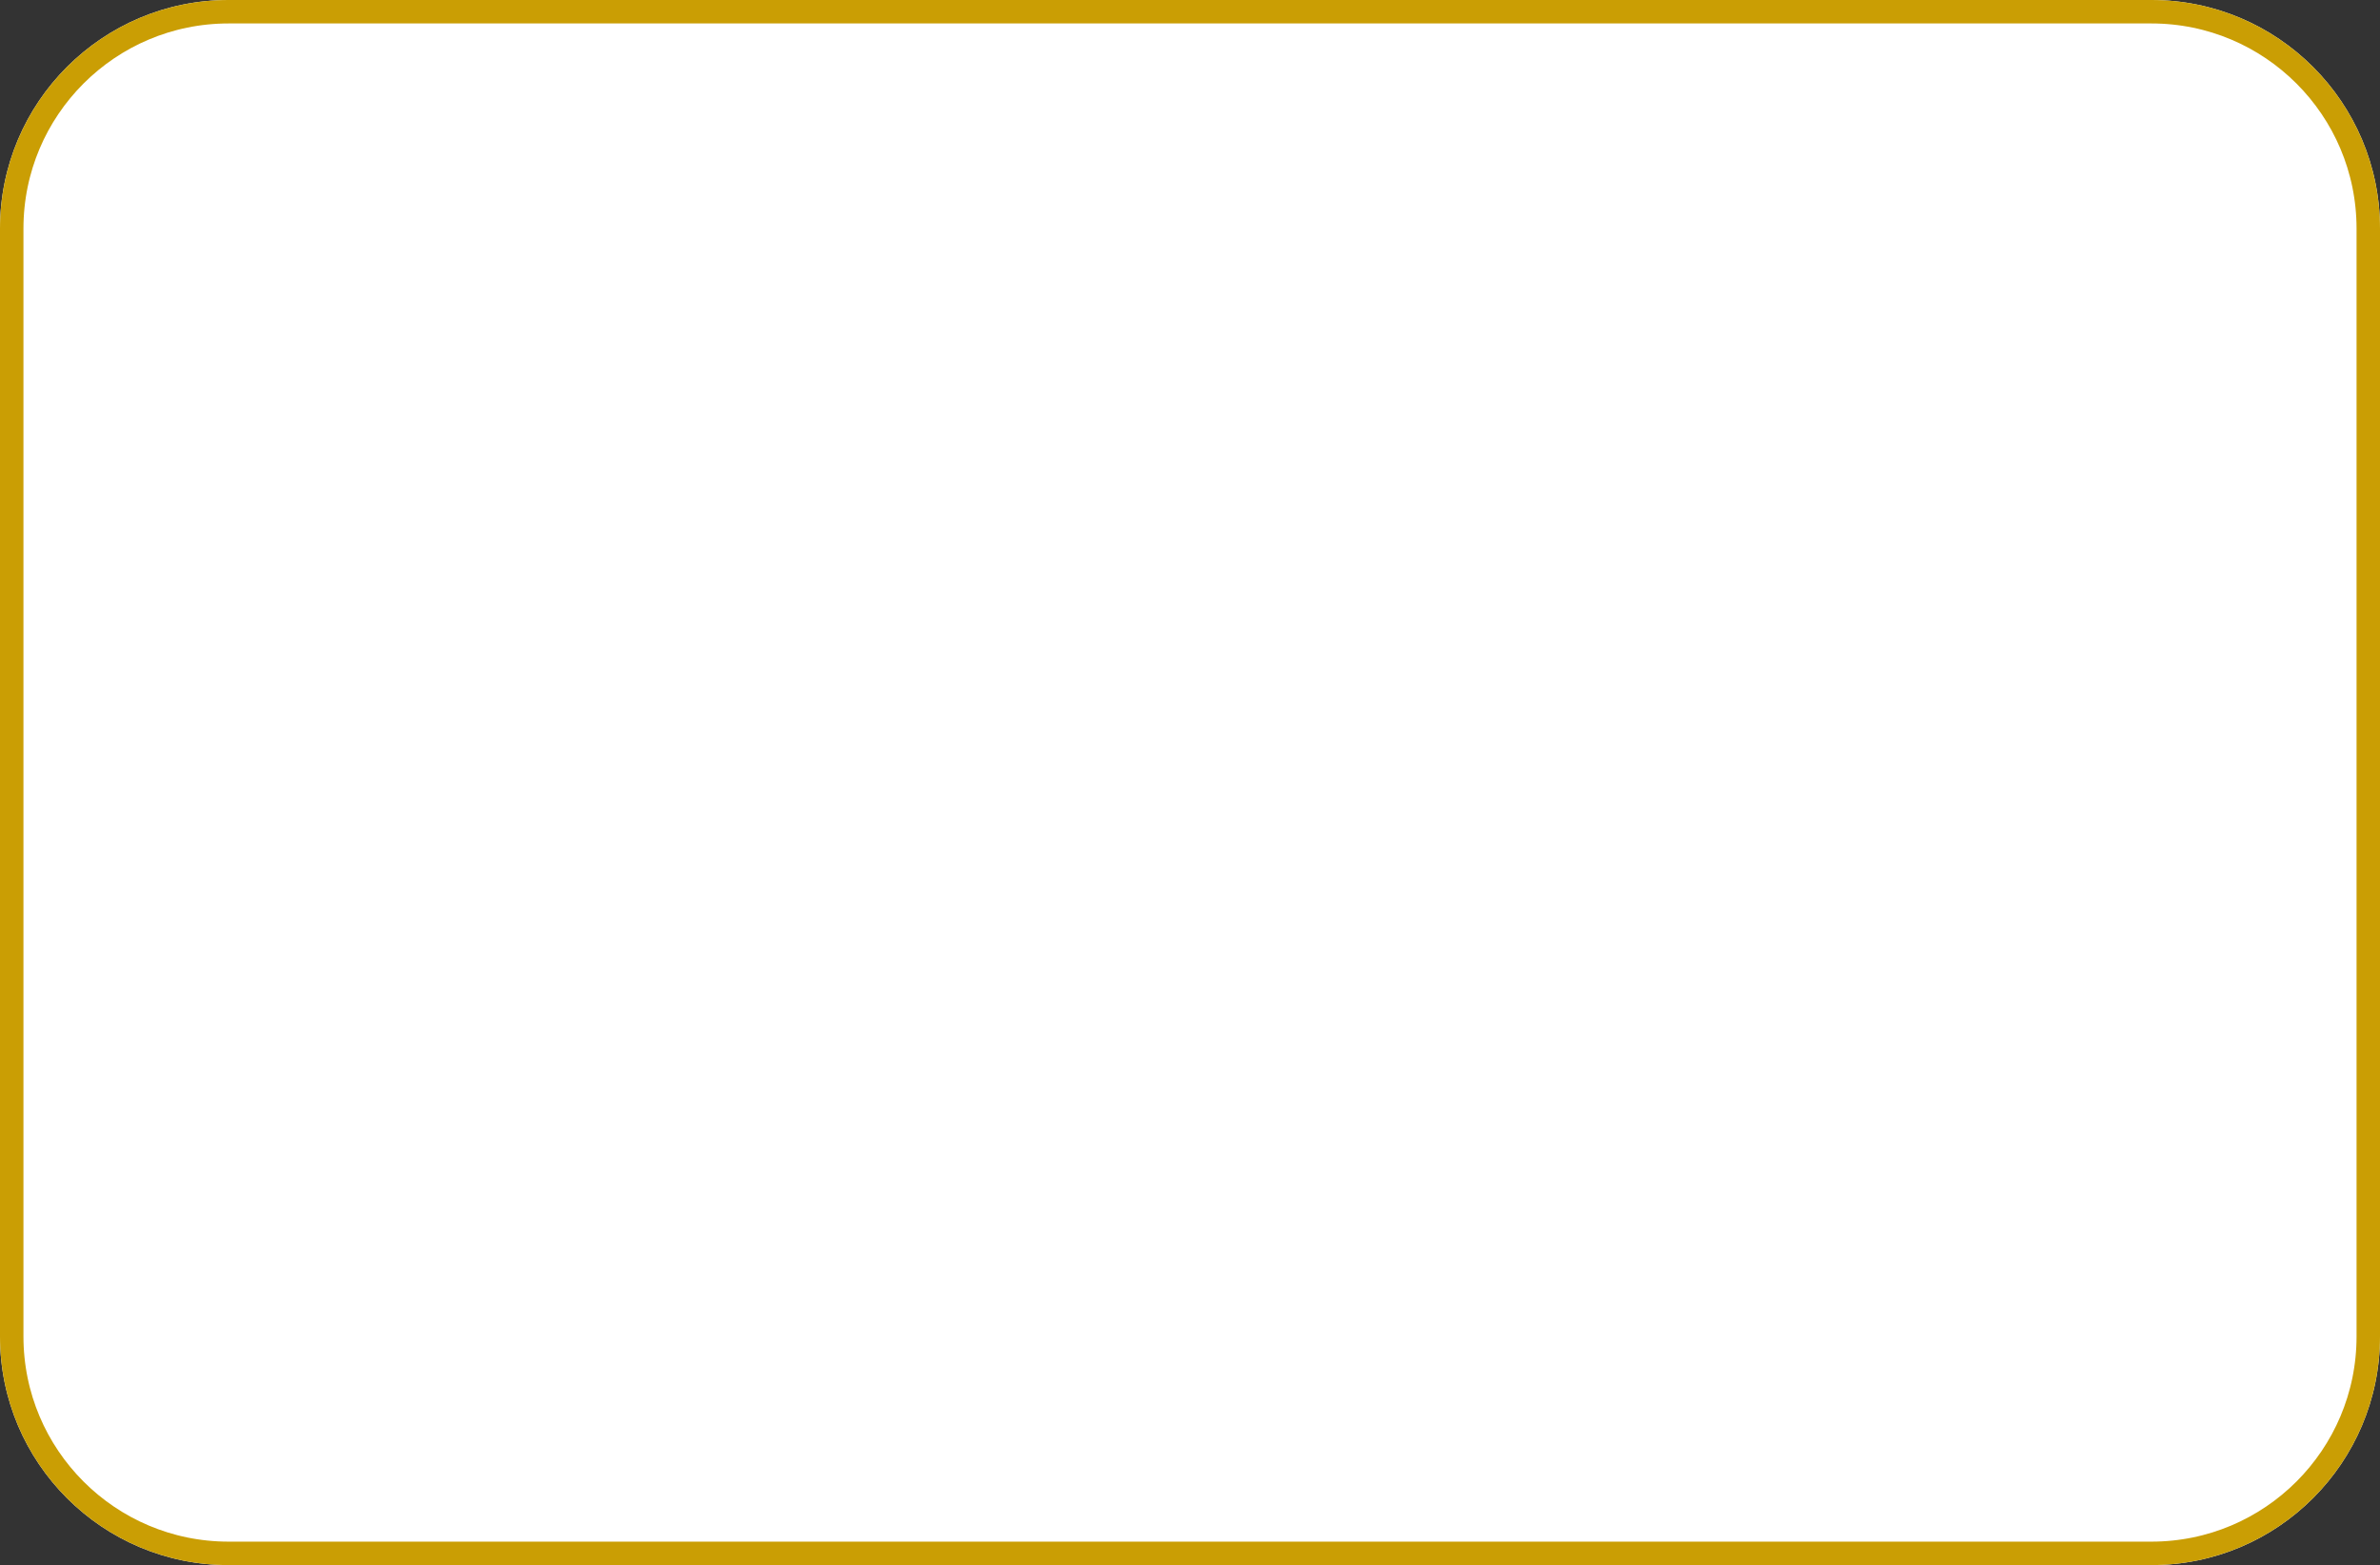 <?xml version="1.0" encoding="utf-8"?>
<svg width="406px" height="267px" viewBox="0 0 406 267" version="1.1" xmlns:xlink="http://www.w3.org/1999/xlink" xmlns="http://www.w3.org/2000/svg">
  <rect x="0" y="0" width="406" height="267" fill="#333333" stroke="none"/>
  <defs>
    <path d="M367 0C388.542 0 406 17.458 406 39L406 228C406 249.542 388.542 267 367 267L39 267C17.458 267 0 249.542 0 228L0 39C0 17.458 17.458 0 39 0L367 0Z" id="path_1" />
    <clipPath id="clip_1">
      <use xlink:href="#path_1" />
    </clipPath>
  </defs>
  <g id="Rectangle">
    <use stroke="none" fill="#FFFFFF" xlink:href="#path_1" />
    <g clip-path="url(#clip_1)">
      <use xlink:href="#path_1" fill="none" stroke="#CA9E04" stroke-width="8" />
    </g>
  </g>
</svg>